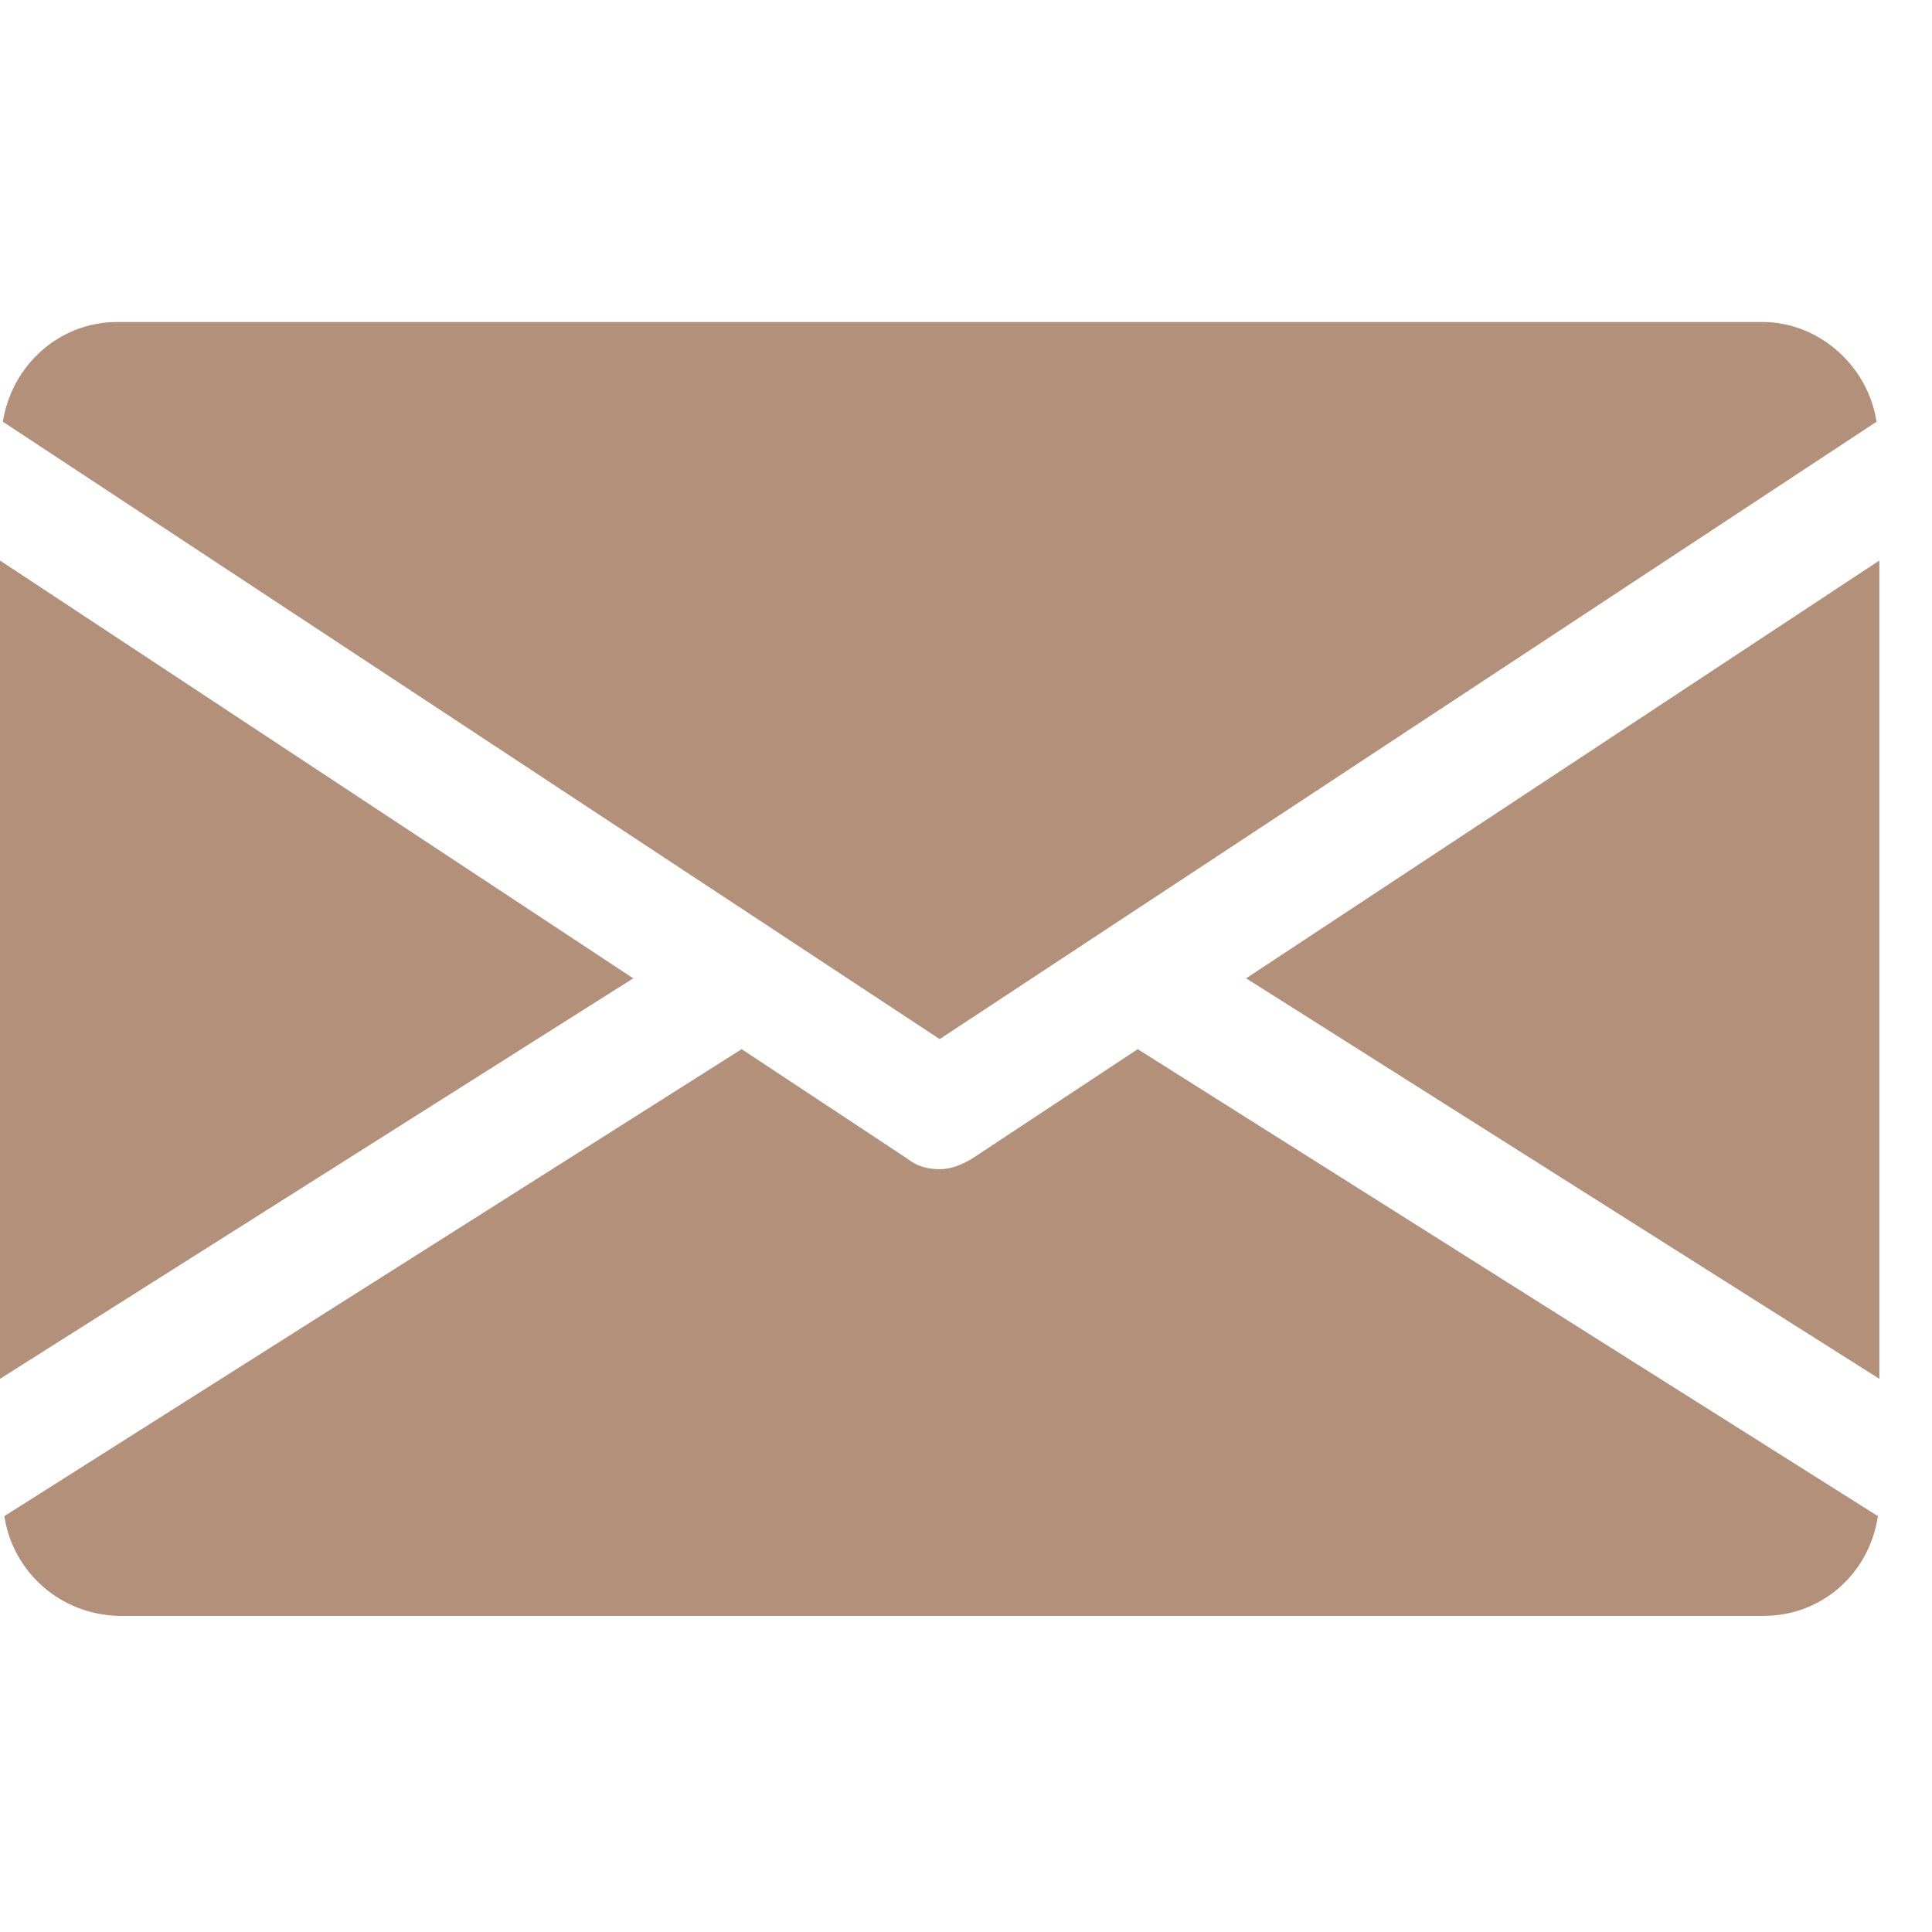 <svg width="24" height="24" viewBox="0 0 24 24" fill="none" xmlns="http://www.w3.org/2000/svg">
<path d="M15.48 12.153L23.346 17.128V6.963L15.48 12.153Z" fill="#B3907A"/>
<path d="M0 6.963V17.128L7.866 12.153L0 6.963Z" fill="#B3907A"/>
<path d="M21.892 4H1.455C0.737 4 0.144 4.539 0.036 5.239L11.673 12.908L23.311 5.239C23.203 4.539 22.592 4 21.892 4Z" fill="#B3907A"/>
<path d="M14.133 13.033L12.068 14.398C11.942 14.47 11.817 14.524 11.673 14.524C11.529 14.524 11.386 14.488 11.278 14.398L9.213 13.033L0.054 18.834C0.161 19.534 0.754 20.055 1.472 20.073H21.909C22.628 20.073 23.22 19.552 23.328 18.834L14.133 13.033Z" fill="#B3907A"/>
</svg>
